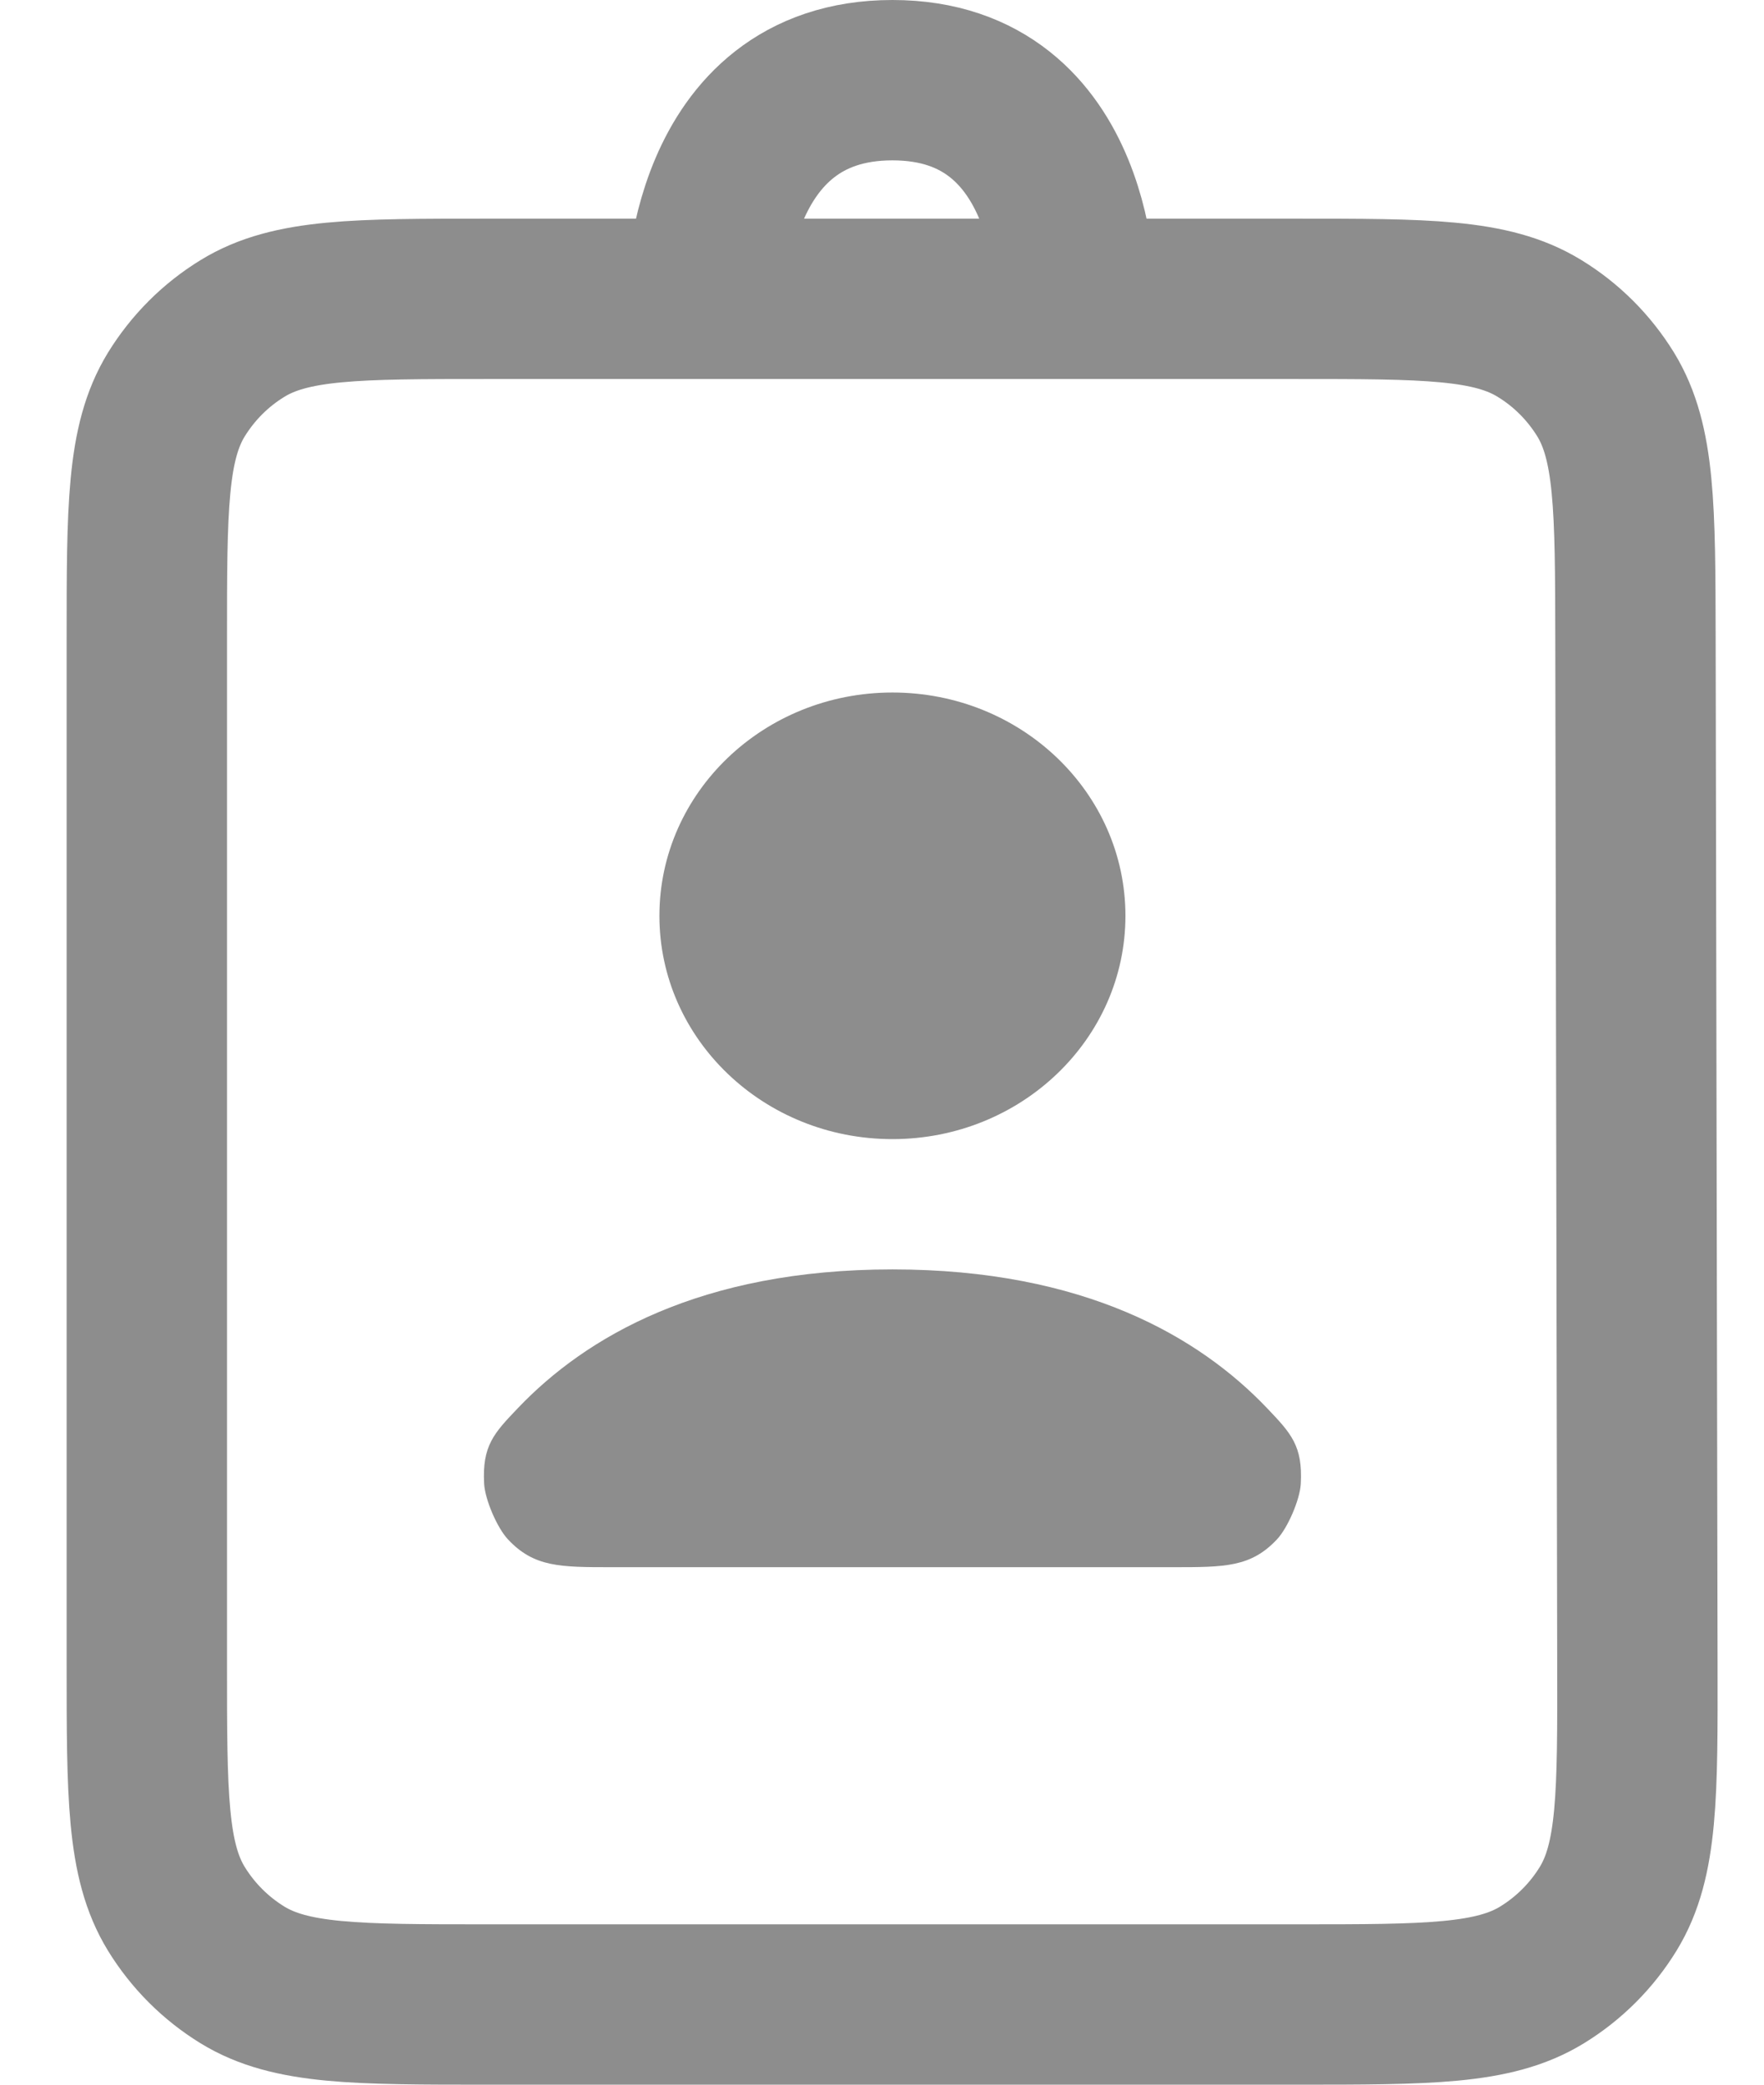 <svg width="22" height="26" viewBox="0 0 22 26" fill="none" xmlns="http://www.w3.org/2000/svg">
<path d="M8.805 3.727H6.081C4.444 3.727 3.626 3.727 3.025 4.096C2.688 4.302 2.406 4.585 2.199 4.921C1.831 5.522 1.831 6.341 1.831 7.977V20.75C1.831 22.387 1.831 23.205 2.199 23.806C2.406 24.143 2.688 24.425 3.025 24.632C3.626 25 4.444 25 6.081 25H16.171C17.811 25 18.631 25 19.232 24.631C19.569 24.424 19.852 24.141 20.058 23.804C20.426 23.201 20.424 22.381 20.421 20.742L20.397 7.969C20.394 6.335 20.392 5.518 20.024 4.918C19.817 4.583 19.535 4.3 19.198 4.095C18.598 3.727 17.781 3.727 16.147 3.727H13.415M8.805 3.727H13.415M8.805 3.727C8.805 3.727 8.805 1 11.13 1C13.455 1 13.415 3.727 13.415 3.727" stroke="#8D8D8D" stroke-width="2"/>
<path d="M14.631 19.546H7.629C6.983 19.546 6.66 19.546 6.335 19.199C6.2 19.055 6.049 18.703 6.038 18.506C6.012 18.031 6.16 17.875 6.458 17.563C7.301 16.678 8.734 15.832 11.13 15.832C13.527 15.832 14.96 16.678 15.803 17.563C16.1 17.875 16.249 18.031 16.223 18.506C16.212 18.703 16.061 19.055 15.926 19.199C15.6 19.546 15.277 19.546 14.631 19.546Z" fill="#8D8D8D"/>
<ellipse cx="11.13" cy="11.422" rx="2.906" ry="2.785" fill="#8D8D8D"/>
</svg>
